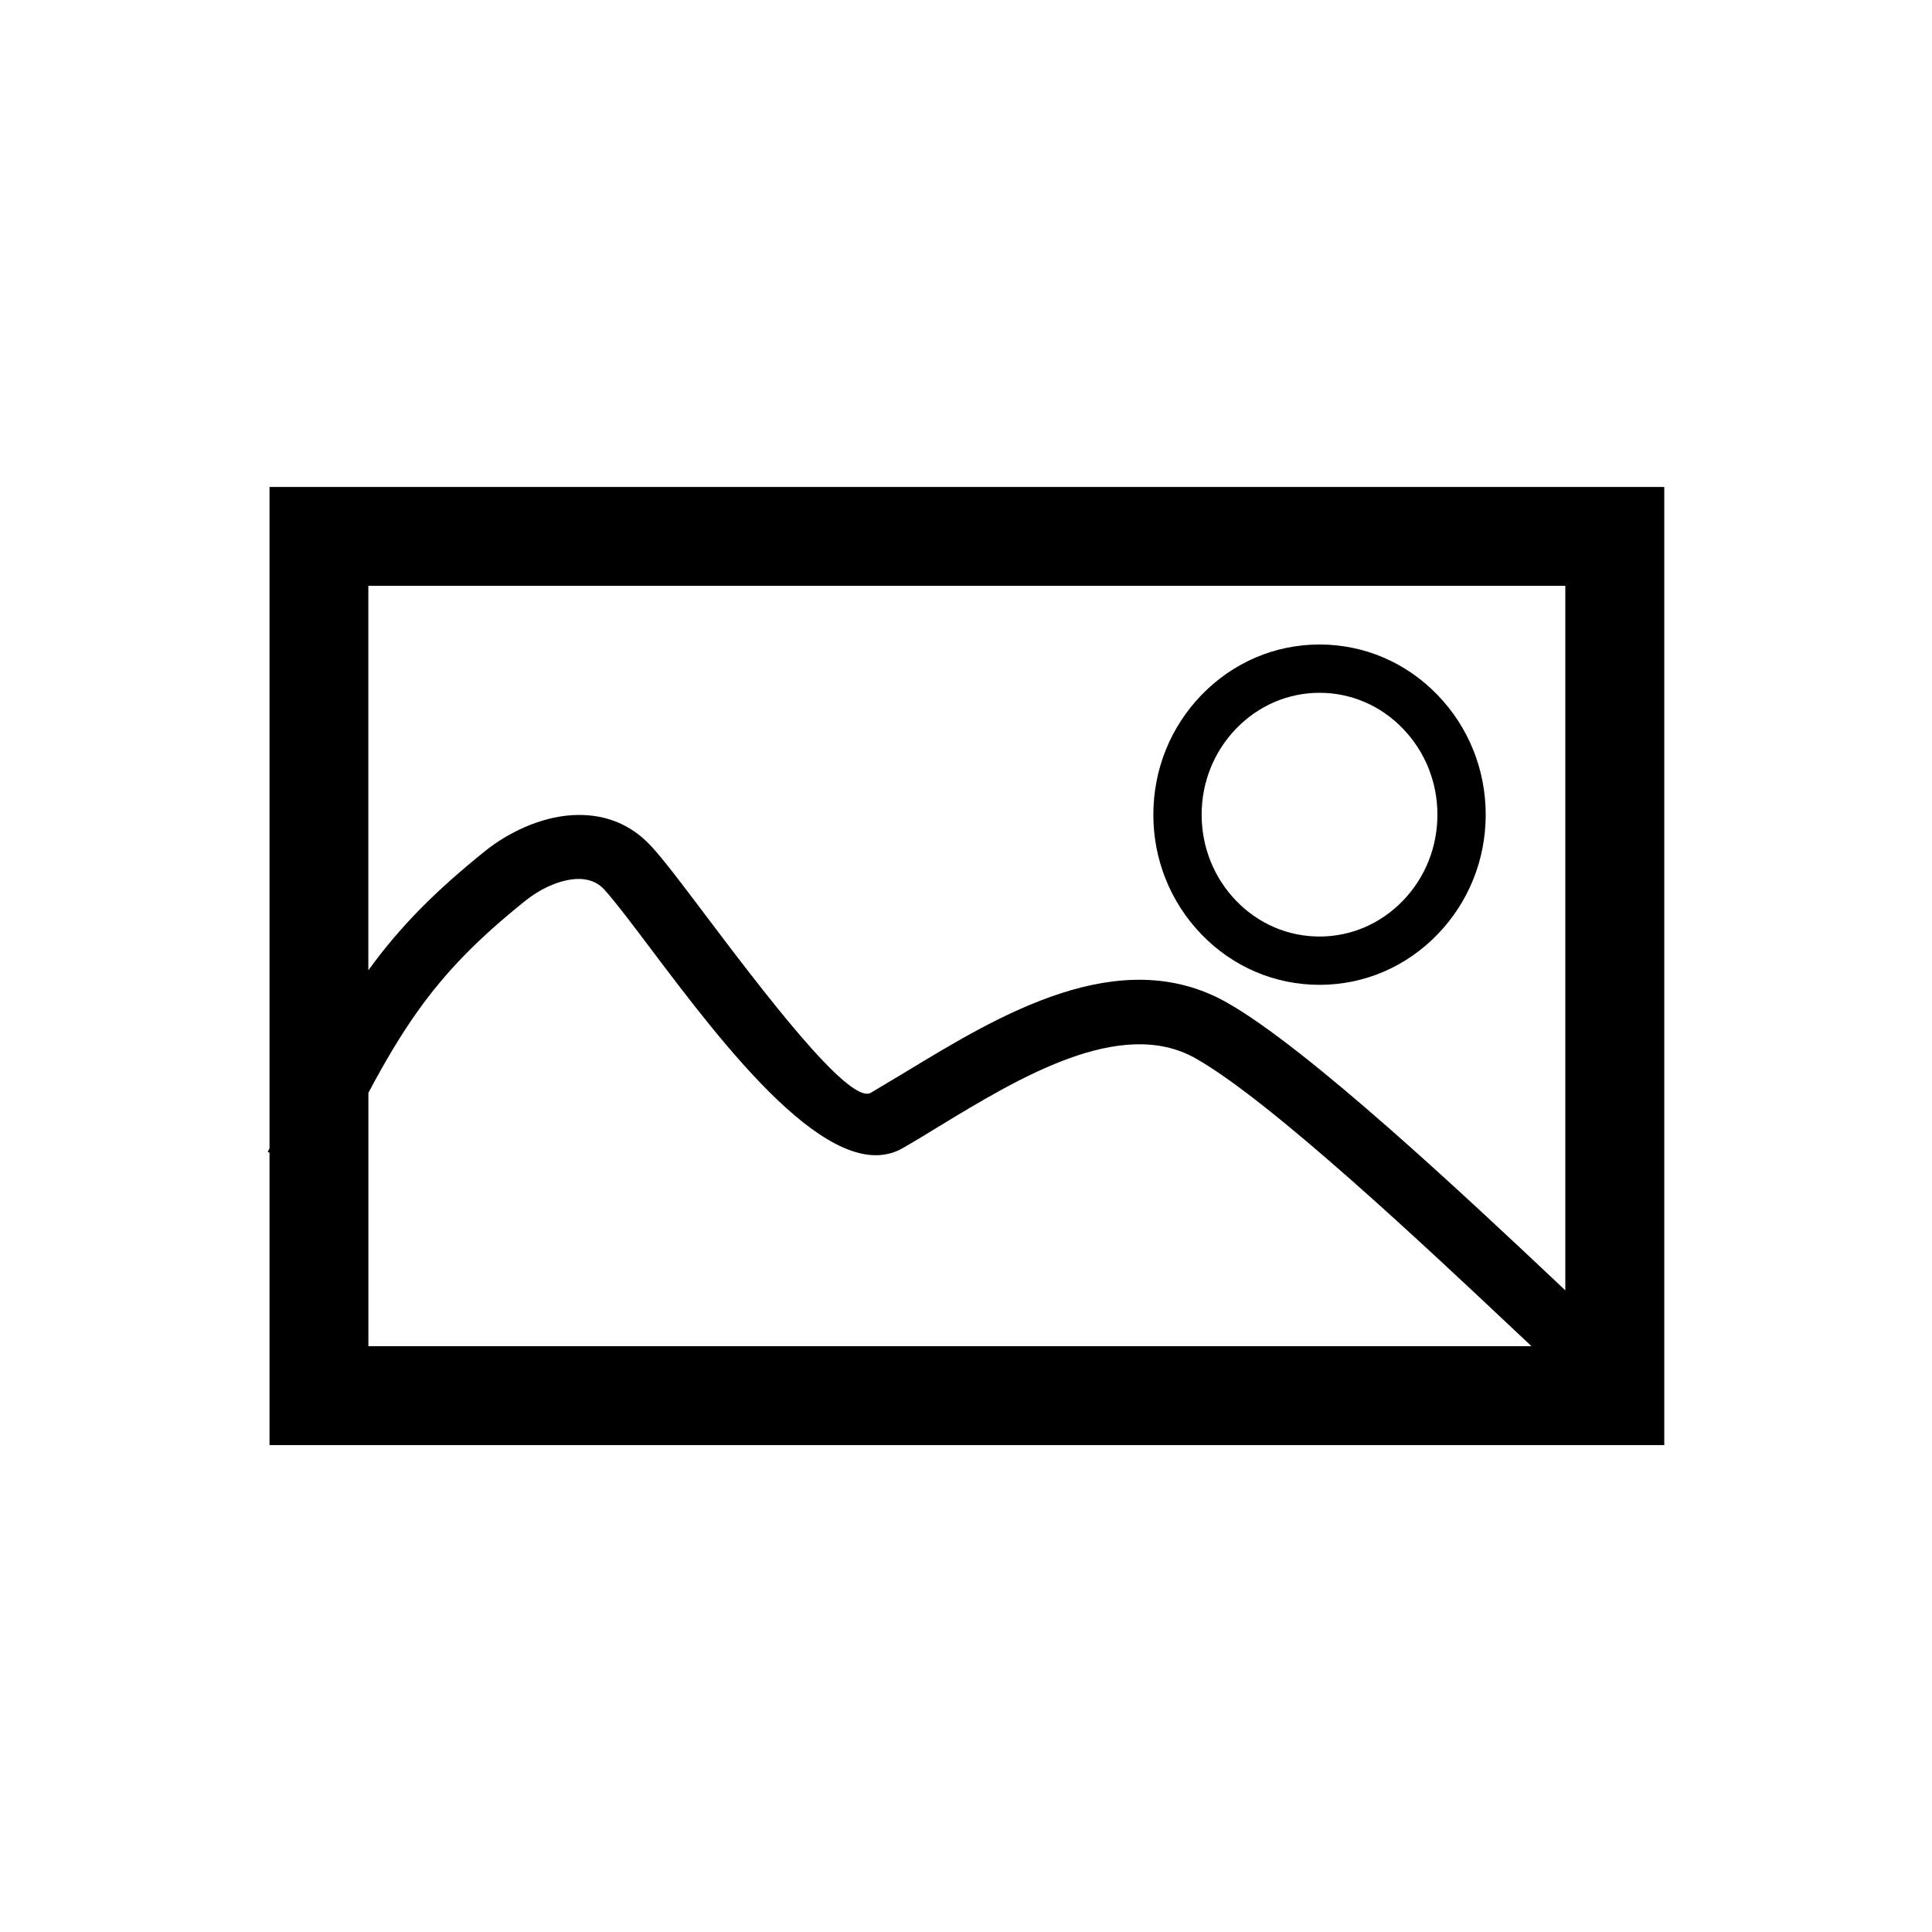 <svg t="1572081772074" class="icon" viewBox="0 0 1024 1024" version="1.1" xmlns="http://www.w3.org/2000/svg" p-id="4628" xmlns:xlink="http://www.w3.org/1999/xlink"><defs><style type="text/css"></style></defs><path d="M169.037 258.099h-26.189v350.515l-0.922 1.92 0.922 0.435v154.957h739.251v-507.827h-713.062z m26.214 455.398v-134.272c8.858-16.691 17.152-30.618 25.882-42.906 15.386-21.683 32.512-38.963 57.114-58.752 7.501-6.042 17.587-11.11 27.008-11.674 5.658-0.333 11.162 1.203 15.258 5.837 5.658 6.272 14.413 17.869 24.653 31.462 38.323 50.816 95.821 127.027 133.376 105.293 7.145-4.122 13.184-7.834 19.507-11.699 41.549-25.242 95.821-58.189 135.45-35.942 39.757 22.323 123.085 100.762 168.755 143.77l9.472 8.883h-616.474z m634.396-29.568l-4.198-3.994c-46.771-44.058-132.147-124.39-175.386-148.685-56.781-31.923-120.678 6.938-169.651 36.659l-18.867 11.29c-11.546 6.656-58.214-55.168-89.344-96.435-10.752-14.259-19.942-26.419-26.522-33.69-12.032-13.414-27.162-17.946-42.419-17.024-16.973 1.024-34.048 9.293-46.236 19.098-26.214 21.094-44.902 39.808-61.773 63.104h-0.023v-203.75h634.419v373.427z" p-id="4629"></path><path d="M699.377 521.981c23.665 0 45.898-9.518 62.602-26.801 16.433-17.009 25.48-39.519 25.48-63.38 0-23.852-9.047-46.364-25.475-63.398-16.684-17.283-38.917-26.803-62.605-26.803-23.665 0-45.898 9.518-62.602 26.801-16.433 17.009-25.48 39.521-25.48 63.401 0 23.867 9.06 46.405 25.528 63.473 16.668 17.224 38.884 26.708 62.551 26.708z m-44.191-135.793c11.837-12.244 27.533-18.988 44.196-18.988 16.678 0 32.371 6.74 44.183 18.98 11.799 12.229 18.296 28.431 18.296 45.619 0 17.193-6.495 33.385-18.289 45.594-11.837 12.244-27.533 18.988-44.196 18.988-16.673 0-32.353-6.717-44.142-18.898-11.825-12.255-18.337-28.48-18.337-45.683 0-17.206 6.495-33.405 18.289-45.612z" p-id="4630"></path></svg>